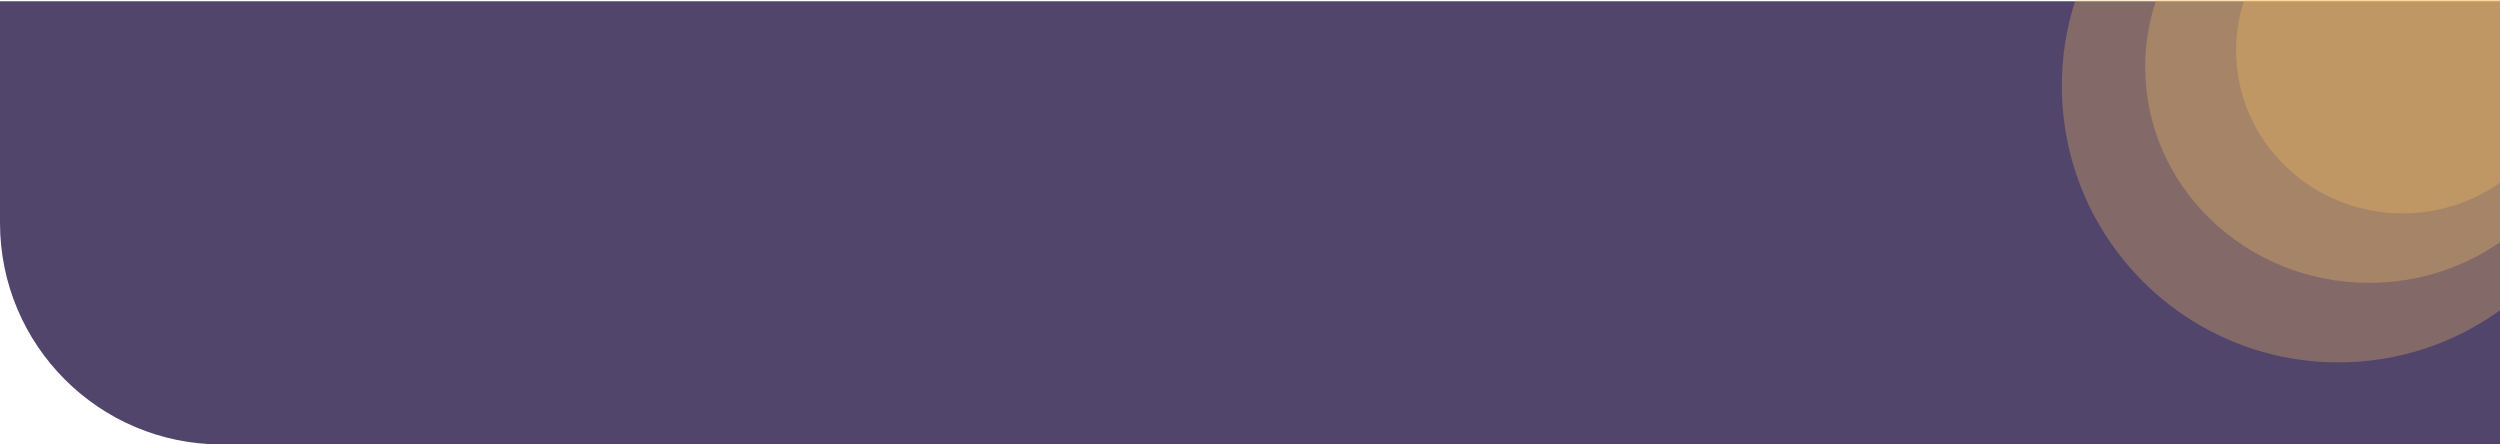 <svg width="1980" height="352" viewBox="0 0 1980 352" fill="none" xmlns="http://www.w3.org/2000/svg">
<path d="M0 1L1980 1V352L175.5 352C78.574 352 0 273.426 0 176.5L0 1Z" fill="#51456C"/>
<path fill-rule="evenodd" clip-rule="evenodd" d="M1643.76 0H1980V245.719C1944 271.695 1899.79 287 1852 287C1731.05 287 1633 188.95 1633 68C1633 44.262 1636.78 21.406 1643.76 0Z" fill="#F8C163" fill-opacity="0.3"/>
<path fill-rule="evenodd" clip-rule="evenodd" d="M1707.72 0L1980 0V191.781C1950.85 212.055 1915.04 224 1876.35 224C1778.4 224 1699 147.473 1699 53.073C1699 34.546 1702.06 16.707 1707.72 0Z" fill="#F8C163" fill-opacity="0.3"/>
<path fill-rule="evenodd" clip-rule="evenodd" d="M1777.48 0L1980 0V144.692C1958.32 159.988 1931.69 169 1902.9 169C1830.06 169 1771 111.263 1771 40.042C1771 26.064 1773.27 12.605 1777.48 0Z" fill="#F8C163" fill-opacity="0.3"/>
</svg>
